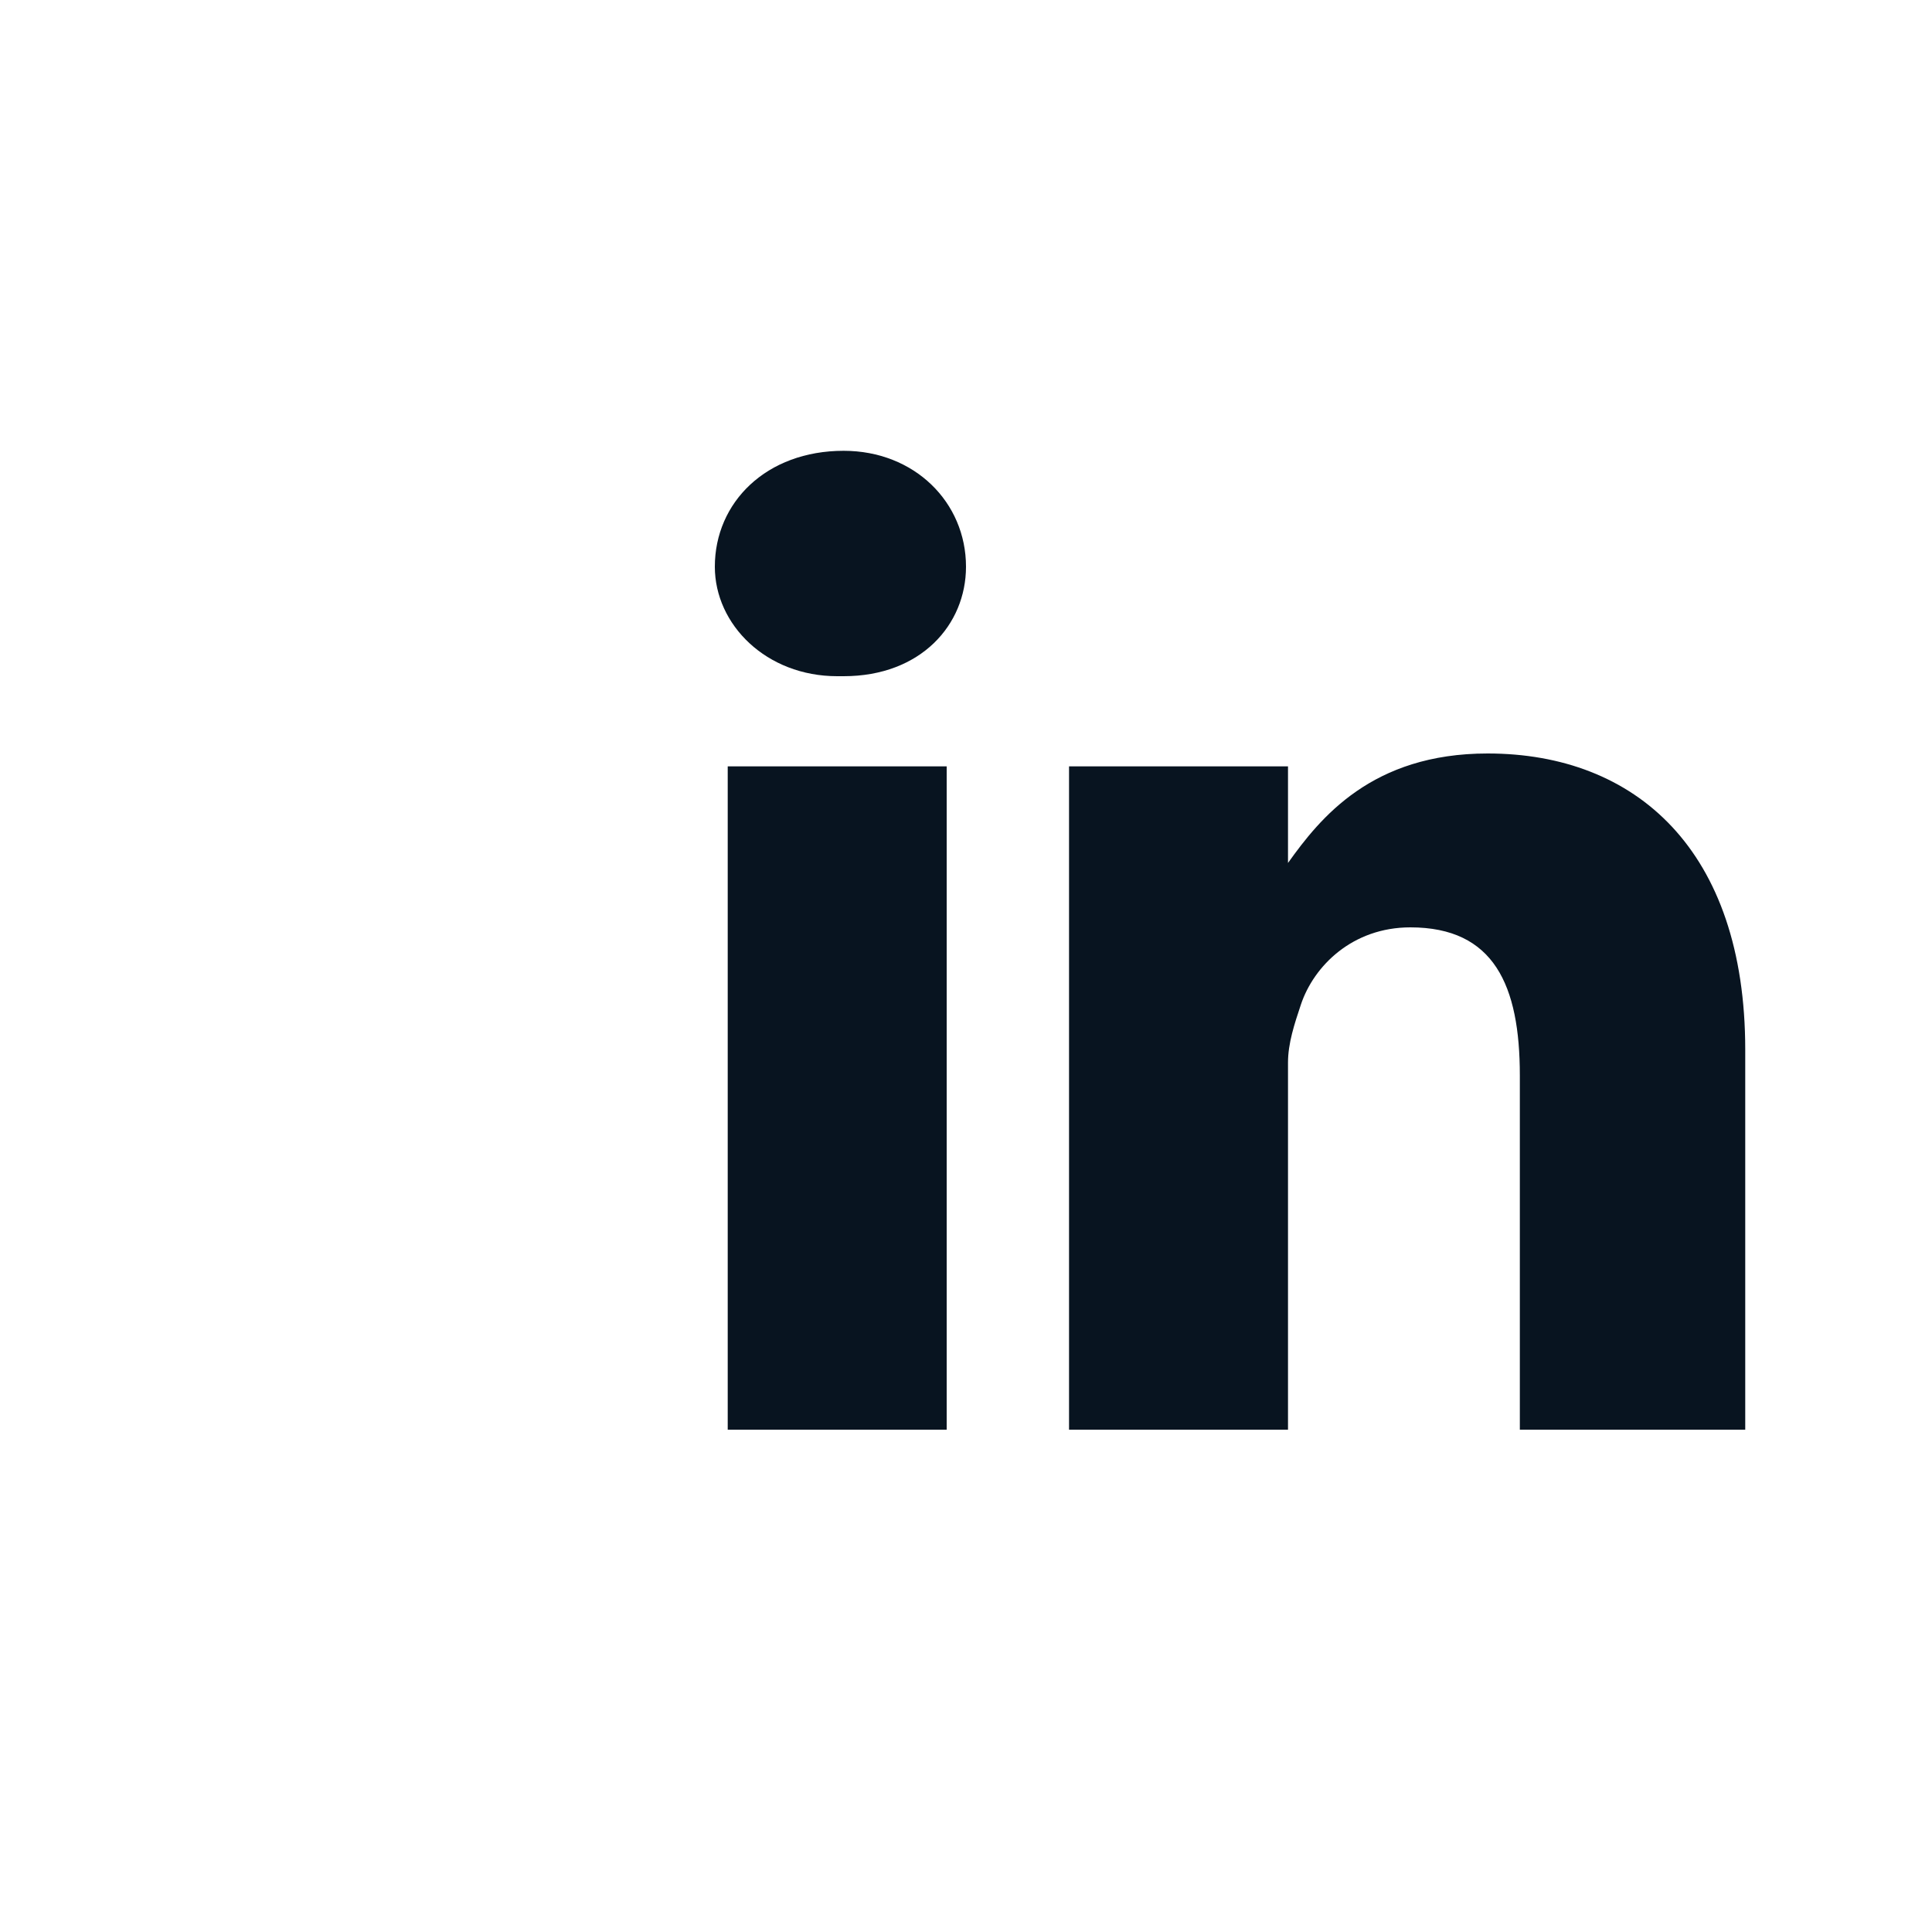 <svg xmlns="http://www.w3.org/2000/svg" width="3" height="3" viewBox="25 0 30 16" fill="none">
<path fill-rule="evenodd" clip-rule="evenodd" d="M 52.1 9.3 V 15.2 H 48.6 V 9.7 C 48.6 8.3 48.2 7.4 46.9 7.4 C 46 7.4 45.4 8 45.2 8.6 C 45.1 8.9 45 9.2 45 9.5 V 15.2 H 41.6 C 41.6 15.2 41.6 5.9 41.6 4.9 H 45 V 6.4 C 45 6.4 45 6.4 45 6.4 H 45 V 6.4 C 45.5 5.7 46.3 4.7 48.1 4.7 C 50.4 4.7 52.1 6.2 52.1 9.3 Z M 38.1 0 C 36.9 0 36.1 0.8 36.1 1.8 C 36.1 2.7 36.9 3.5 38 3.5 H 38.1 C 39.3 3.5 40 2.7 40 1.8 C 40 0.8 39.2 0 38.1 0 Z M 36.3 15.2 H 39.7 V 4.9 H 36.3 V 15.2 Z" fill="#081420"/>
</svg>